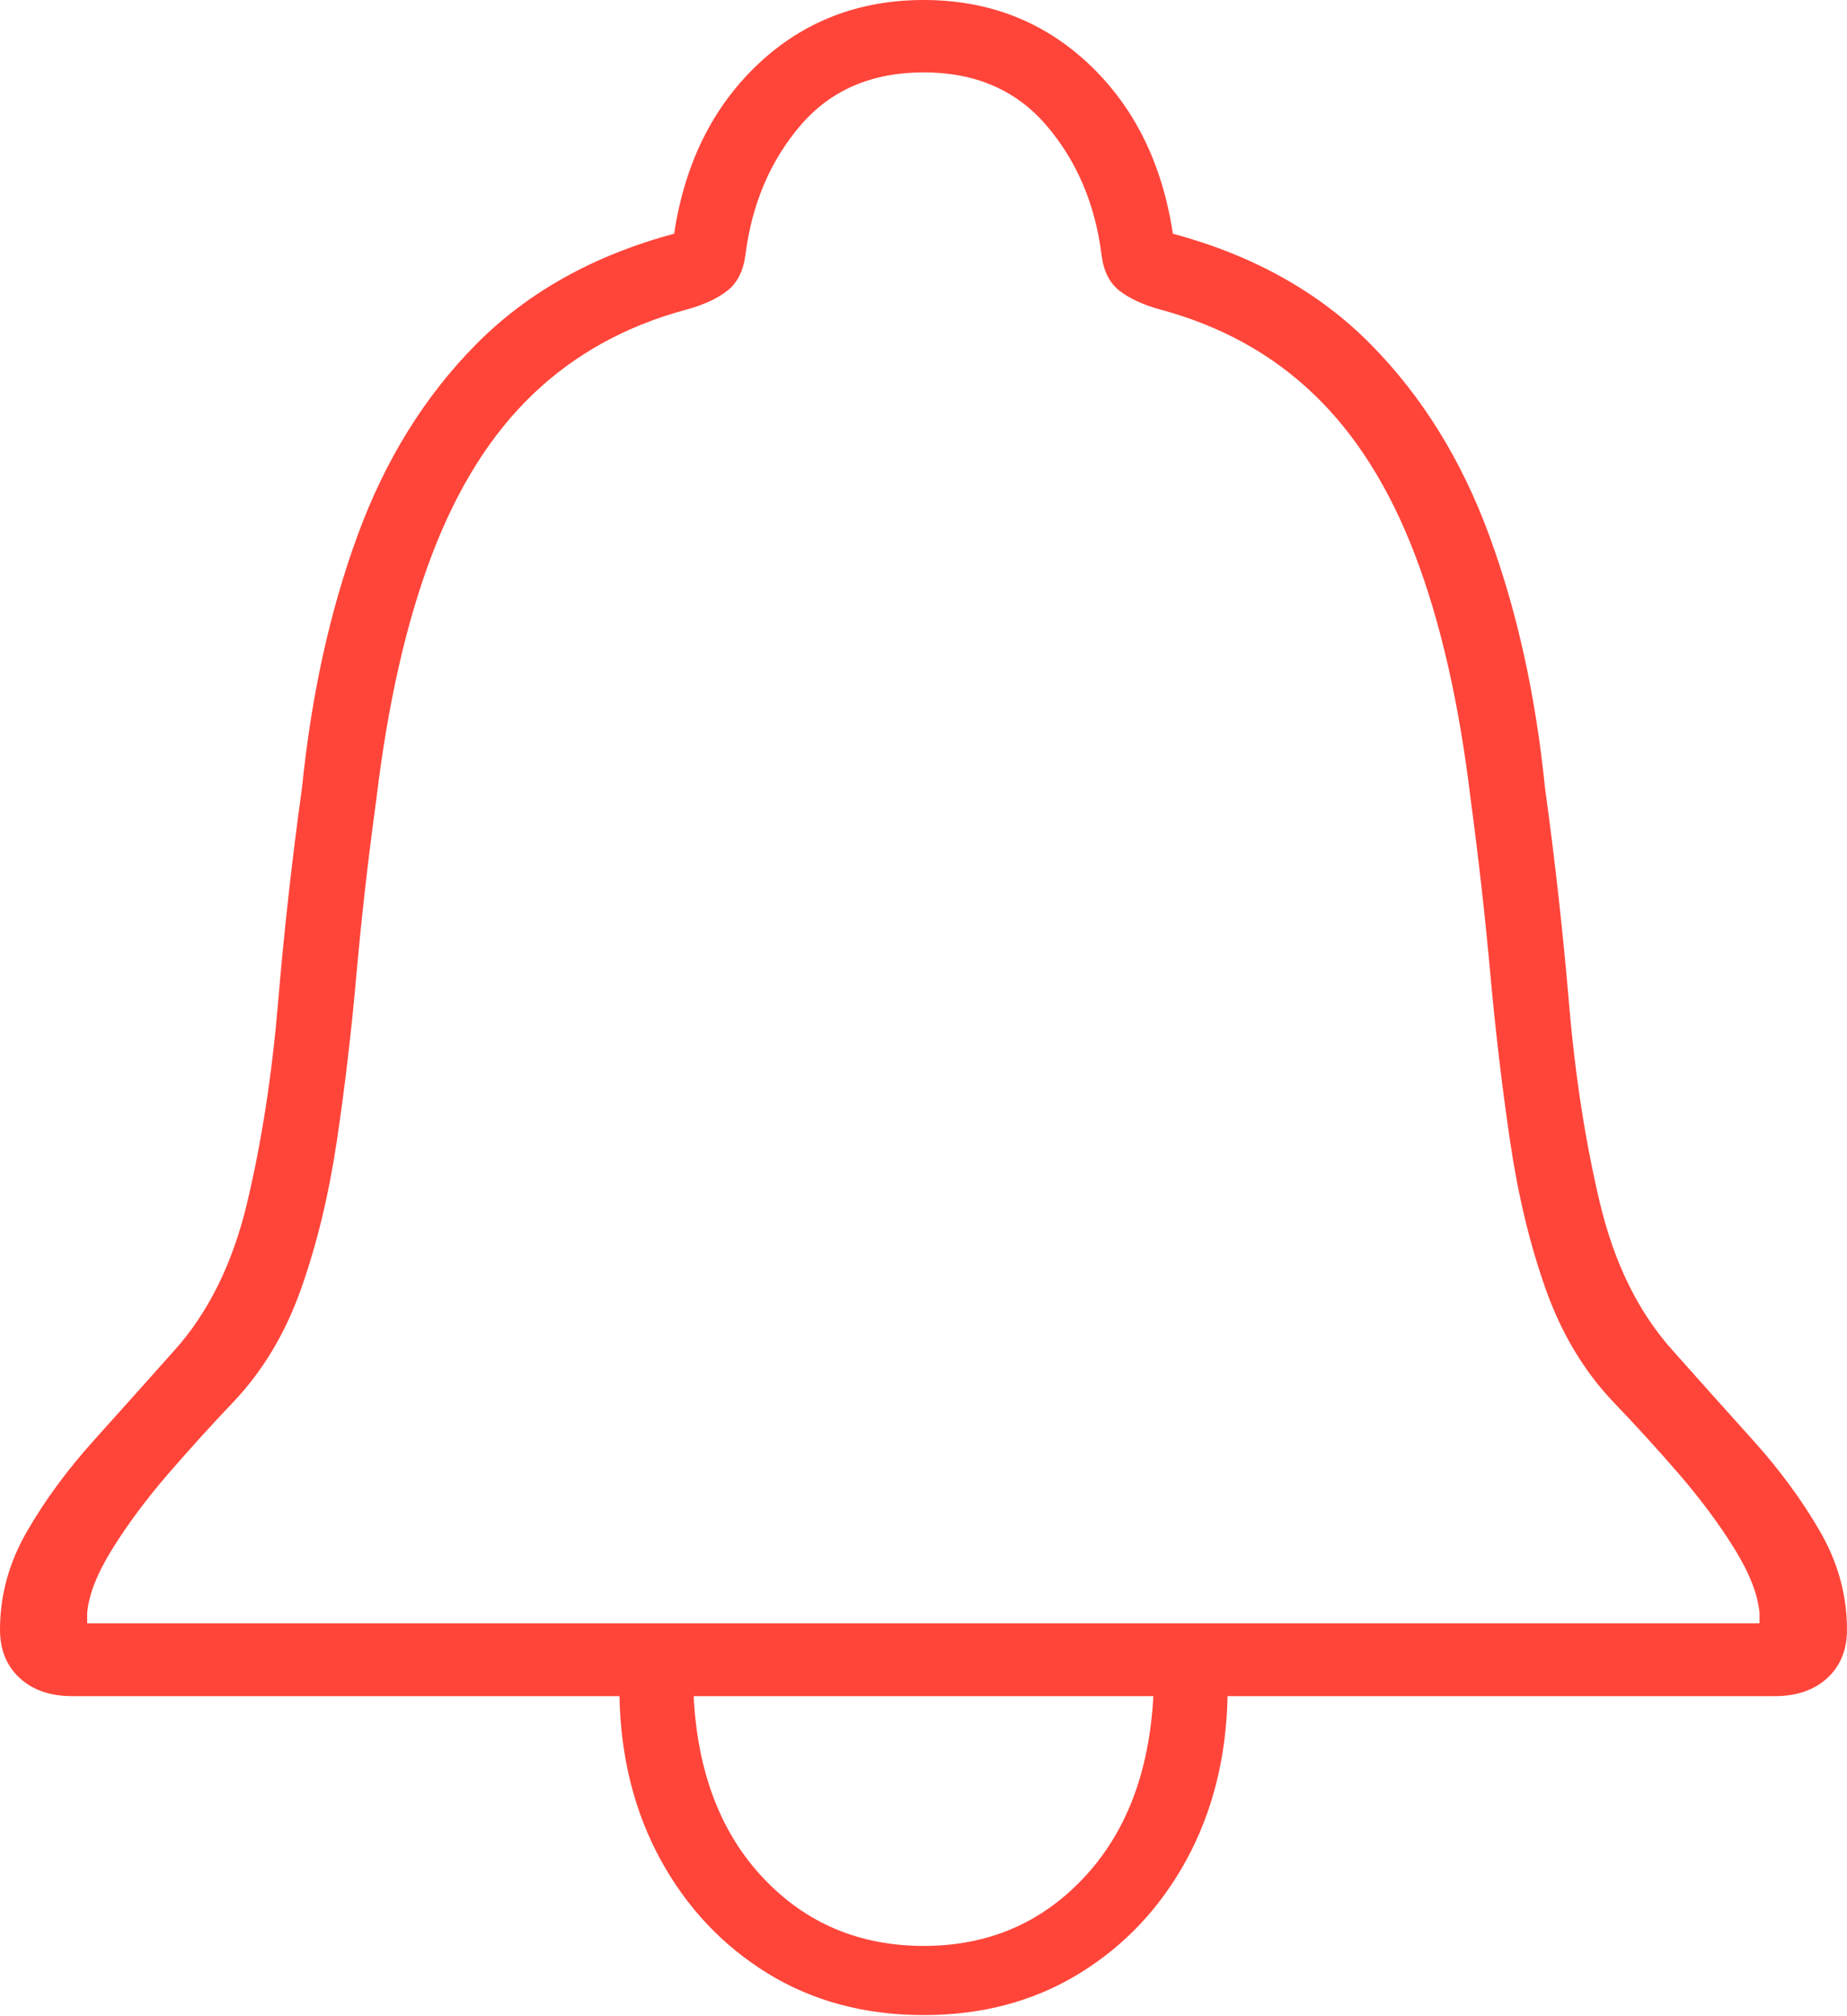 <?xml version="1.0" encoding="UTF-8"?>
<!--Generator: Apple Native CoreSVG 175-->
<!DOCTYPE svg
PUBLIC "-//W3C//DTD SVG 1.1//EN"
       "http://www.w3.org/Graphics/SVG/1.1/DTD/svg11.dtd">
<svg version="1.1" xmlns="http://www.w3.org/2000/svg" xmlns:xlink="http://www.w3.org/1999/xlink" width="17.795" height="19.412">
 <g>
  <rect height="19.412" opacity="0" width="17.795" x="0" y="0"/>
  <path d="M0 15.691Q0 15.982 0.19 16.157Q0.38 16.331 0.694 16.331L5.968 16.331Q5.986 17.215 6.365 17.907Q6.744 18.599 7.397 19.001Q8.05 19.402 8.9 19.402Q9.745 19.402 10.398 19.002Q11.051 18.602 11.43 17.909Q11.809 17.215 11.827 16.331L17.101 16.331Q17.414 16.331 17.605 16.157Q17.795 15.982 17.795 15.691Q17.795 15.196 17.536 14.747Q17.278 14.299 16.892 13.87Q16.505 13.441 16.121 13.009Q15.623 12.459 15.414 11.581Q15.205 10.702 15.117 9.665Q15.029 8.627 14.885 7.582Q14.75 6.249 14.349 5.158Q13.949 4.067 13.207 3.316Q12.465 2.564 11.3 2.25Q11.147 1.237 10.492 0.618Q9.836 0 8.9 0Q7.959 0 7.303 0.618Q6.648 1.237 6.495 2.25Q5.33 2.564 4.586 3.316Q3.843 4.067 3.444 5.158Q3.045 6.249 2.91 7.582Q2.765 8.627 2.678 9.665Q2.59 10.702 2.381 11.581Q2.172 12.459 1.674 13.009Q1.289 13.441 0.903 13.87Q0.517 14.299 0.259 14.747Q0 15.196 0 15.691ZM0.84 15.63L0.84 15.527Q0.864 15.264 1.084 14.911Q1.303 14.559 1.621 14.19Q1.94 13.822 2.25 13.497Q2.675 13.049 2.902 12.406Q3.129 11.764 3.245 10.988Q3.361 10.211 3.435 9.373Q3.51 8.535 3.626 7.695Q3.792 6.311 4.161 5.343Q4.529 4.374 5.135 3.795Q5.741 3.216 6.609 2.982Q6.857 2.915 7.004 2.802Q7.151 2.689 7.182 2.454Q7.275 1.72 7.711 1.209Q8.148 0.697 8.9 0.697Q9.646 0.697 10.083 1.209Q10.52 1.72 10.613 2.454Q10.641 2.689 10.789 2.802Q10.938 2.915 11.184 2.982Q12.052 3.216 12.657 3.795Q13.263 4.374 13.633 5.343Q14.003 6.311 14.169 7.695Q14.282 8.535 14.358 9.373Q14.434 10.211 14.549 10.988Q14.663 11.764 14.89 12.406Q15.117 13.049 15.542 13.497Q15.855 13.822 16.174 14.19Q16.492 14.559 16.71 14.911Q16.928 15.264 16.952 15.527L16.952 15.63ZM6.683 16.331L11.112 16.331Q11.053 17.433 10.438 18.084Q9.823 18.736 8.9 18.736Q7.971 18.736 7.355 18.084Q6.739 17.433 6.683 16.331Z" fill="#ff453a"/>
 </g>
</svg>
